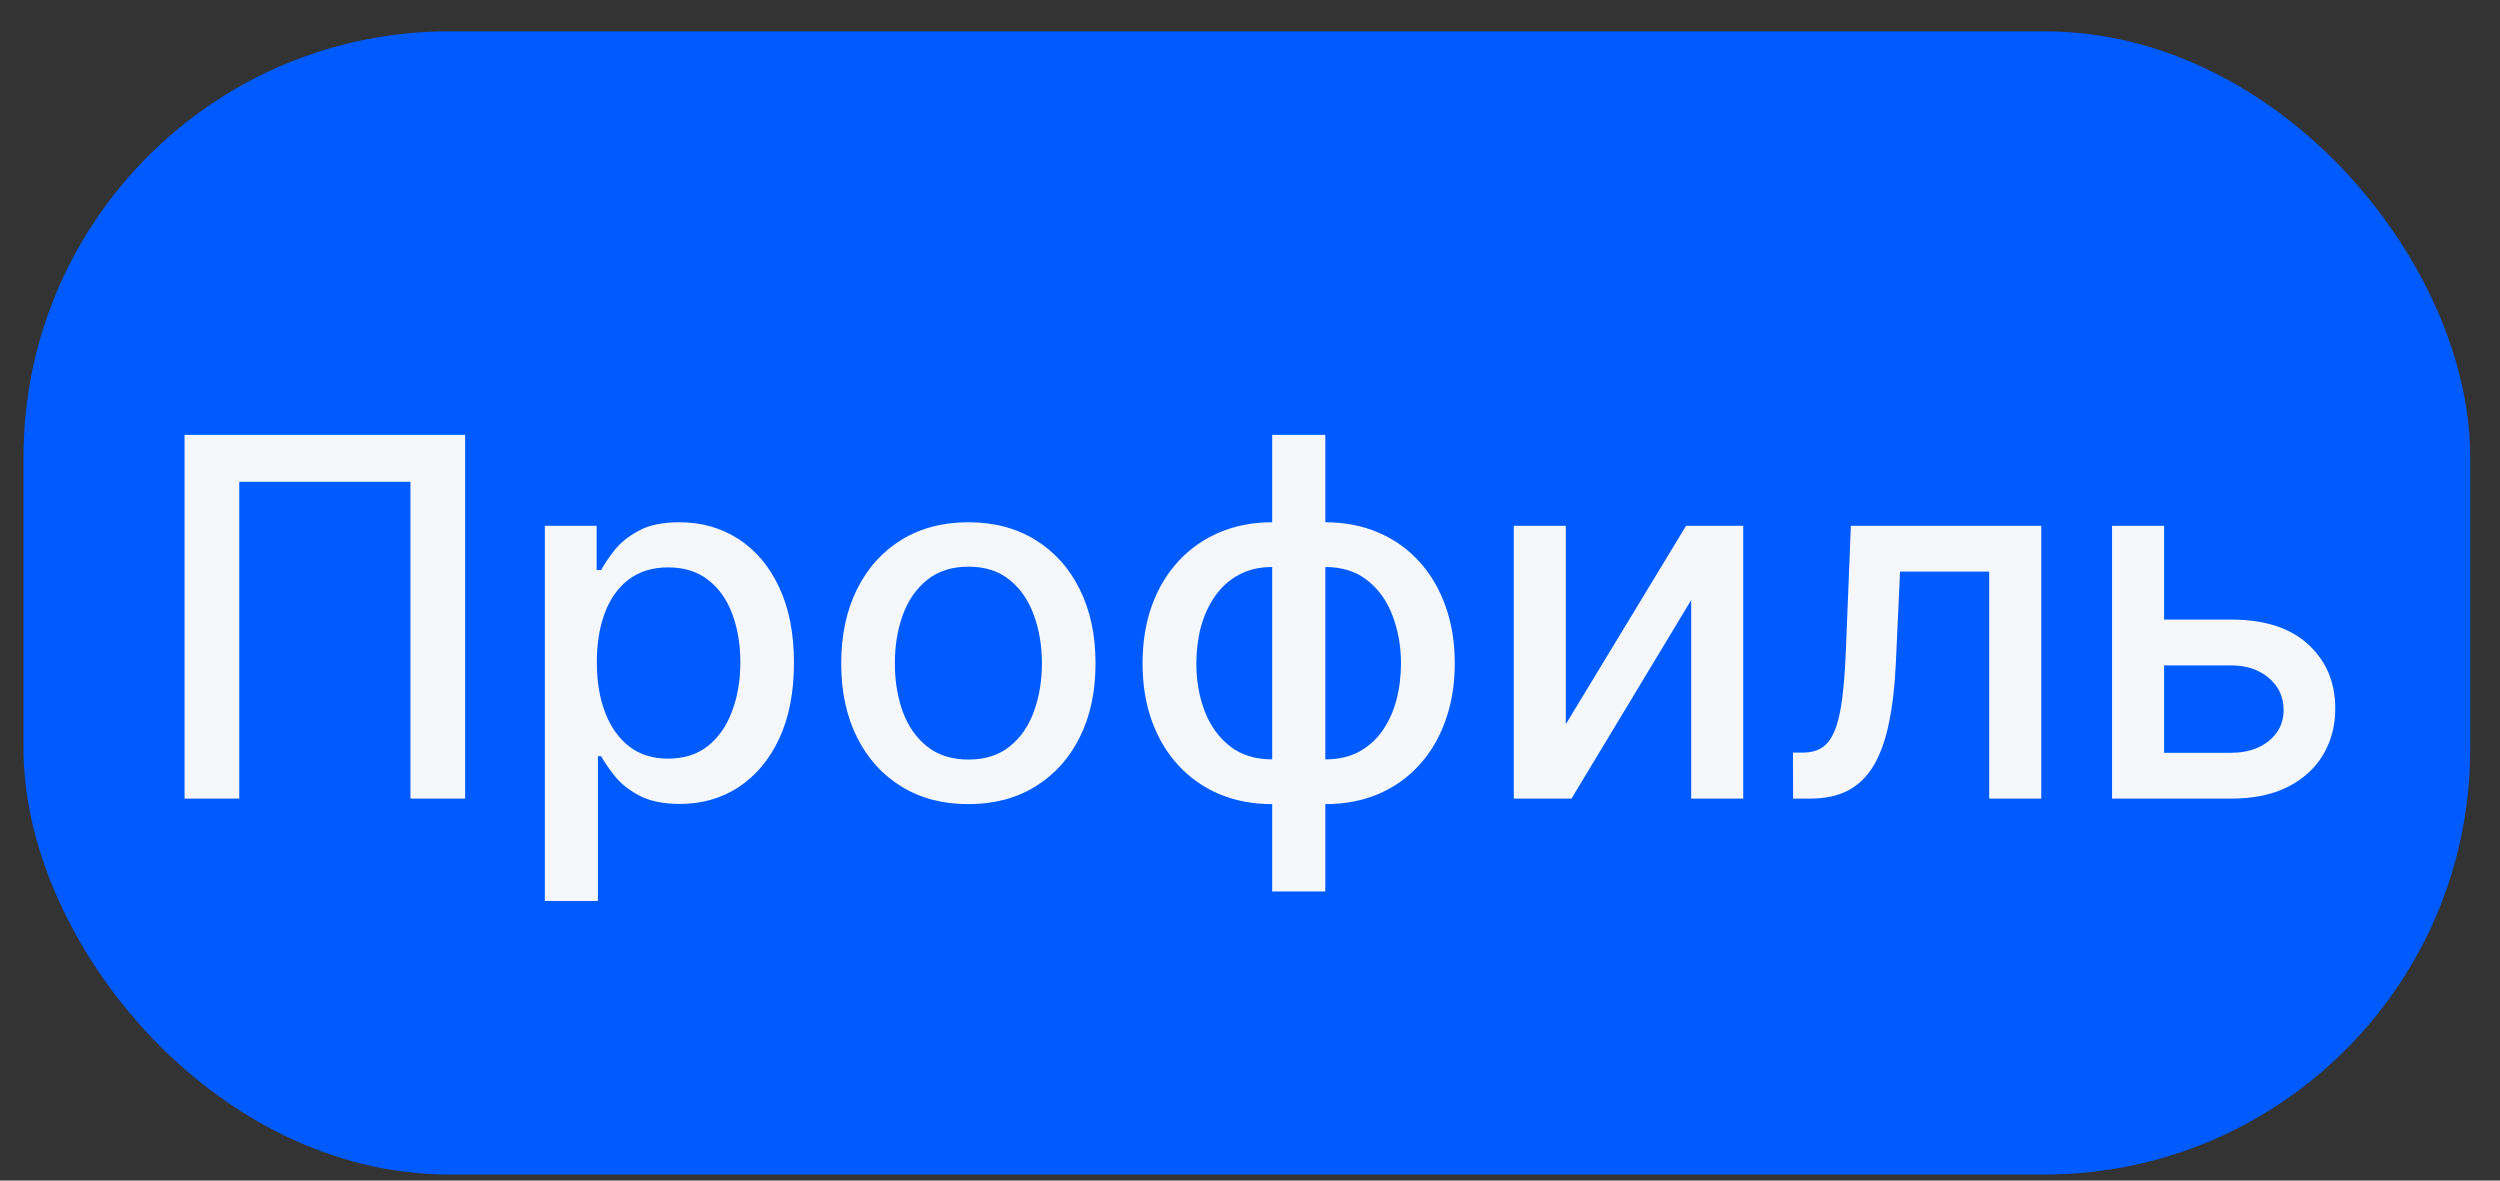 <svg width="72" height="34" viewBox="0 0 72 34" fill="none" xmlns="http://www.w3.org/2000/svg">
<rect x="0" y="0" width="72" height="34" fill="#333333" stroke="none"/>
<rect x="1.192" y="1.418" width="69.436" height="31.893" rx="11.744" fill="#005BFF"/>
<rect x="1.192" y="1.418" width="69.436" height="31.893" rx="11.744" stroke="#005BFF" stroke-width="1.029"/>
<path d="M13.396 12.525V23H11.821V13.875H6.891V23H5.315V12.525H13.396ZM15.691 25.946V15.144H17.184V16.417H17.312C17.401 16.254 17.528 16.064 17.695 15.85C17.863 15.635 18.094 15.447 18.391 15.287C18.688 15.123 19.08 15.041 19.567 15.041C20.202 15.041 20.768 15.202 21.266 15.522C21.763 15.843 22.154 16.305 22.437 16.908C22.723 17.512 22.866 18.238 22.866 19.087C22.866 19.936 22.725 20.664 22.442 21.271C22.159 21.875 21.77 22.34 21.276 22.668C20.781 22.991 20.217 23.153 19.583 23.153C19.105 23.153 18.715 23.073 18.412 22.913C18.111 22.753 17.876 22.565 17.706 22.35C17.535 22.136 17.404 21.945 17.312 21.778H17.22V25.946H15.691ZM17.189 19.072C17.189 19.624 17.269 20.108 17.43 20.524C17.59 20.94 17.822 21.266 18.125 21.501C18.429 21.733 18.8 21.849 19.24 21.849C19.697 21.849 20.079 21.728 20.386 21.486C20.693 21.241 20.925 20.908 21.081 20.489C21.242 20.069 21.322 19.597 21.322 19.072C21.322 18.553 21.243 18.088 21.087 17.675C20.933 17.263 20.701 16.937 20.391 16.699C20.084 16.46 19.701 16.341 19.24 16.341C18.797 16.341 18.422 16.455 18.115 16.683C17.811 16.912 17.581 17.23 17.424 17.64C17.267 18.049 17.189 18.526 17.189 19.072ZM27.889 23.159C27.153 23.159 26.51 22.99 25.961 22.652C25.412 22.315 24.986 21.842 24.682 21.235C24.379 20.628 24.227 19.919 24.227 19.108C24.227 18.293 24.379 17.58 24.682 16.97C24.986 16.359 25.412 15.885 25.961 15.548C26.51 15.21 27.153 15.041 27.889 15.041C28.626 15.041 29.268 15.21 29.817 15.548C30.366 15.885 30.793 16.359 31.096 16.97C31.4 17.58 31.551 18.293 31.551 19.108C31.551 19.919 31.4 20.628 31.096 21.235C30.793 21.842 30.366 22.315 29.817 22.652C29.268 22.99 28.626 23.159 27.889 23.159ZM27.894 21.875C28.372 21.875 28.767 21.749 29.081 21.496C29.395 21.244 29.627 20.908 29.777 20.489C29.93 20.069 30.007 19.607 30.007 19.102C30.007 18.601 29.93 18.141 29.777 17.721C29.627 17.299 29.395 16.959 29.081 16.704C28.767 16.448 28.372 16.32 27.894 16.32C27.414 16.32 27.015 16.448 26.698 16.704C26.384 16.959 26.15 17.299 25.997 17.721C25.847 18.141 25.772 18.601 25.772 19.102C25.772 19.607 25.847 20.069 25.997 20.489C26.15 20.908 26.384 21.244 26.698 21.496C27.015 21.749 27.414 21.875 27.894 21.875ZM36.639 25.675V12.525H38.169V25.675H36.639ZM36.639 23.159C36.084 23.159 35.577 23.063 35.12 22.872C34.663 22.678 34.27 22.402 33.939 22.044C33.608 21.686 33.352 21.258 33.172 20.76C32.994 20.262 32.906 19.711 32.906 19.108C32.906 18.497 32.994 17.943 33.172 17.445C33.352 16.948 33.608 16.52 33.939 16.162C34.27 15.803 34.663 15.527 35.12 15.333C35.577 15.139 36.084 15.041 36.639 15.041H37.018V23.159H36.639ZM36.639 21.87H36.854V16.33H36.639C36.271 16.33 35.951 16.405 35.678 16.555C35.405 16.702 35.178 16.905 34.998 17.164C34.817 17.42 34.68 17.715 34.588 18.049C34.5 18.383 34.455 18.736 34.455 19.108C34.455 19.605 34.535 20.064 34.696 20.483C34.856 20.899 35.098 21.235 35.422 21.491C35.746 21.744 36.152 21.87 36.639 21.87ZM38.169 23.159H37.785V15.041H38.169C38.724 15.041 39.231 15.139 39.688 15.333C40.145 15.527 40.537 15.803 40.864 16.162C41.195 16.52 41.449 16.948 41.626 17.445C41.807 17.943 41.897 18.497 41.897 19.108C41.897 19.711 41.807 20.262 41.626 20.76C41.449 21.258 41.195 21.686 40.864 22.044C40.537 22.402 40.145 22.678 39.688 22.872C39.231 23.063 38.724 23.159 38.169 23.159ZM38.169 21.87C38.537 21.87 38.858 21.798 39.13 21.655C39.403 21.508 39.63 21.307 39.81 21.051C39.991 20.792 40.126 20.497 40.215 20.166C40.303 19.832 40.348 19.479 40.348 19.108C40.348 18.613 40.267 18.156 40.107 17.737C39.95 17.314 39.71 16.975 39.386 16.719C39.062 16.46 38.656 16.33 38.169 16.33H37.949V21.87H38.169ZM45.095 20.857L48.558 15.144H50.205V23H48.706V17.282L45.259 23H43.597V15.144H45.095V20.857ZM51.642 23L51.637 21.675H51.919C52.137 21.675 52.319 21.629 52.466 21.537C52.616 21.442 52.739 21.281 52.834 21.056C52.929 20.831 53.003 20.521 53.054 20.125C53.105 19.727 53.143 19.225 53.166 18.622L53.305 15.144H58.788V23H57.289V16.463H54.721L54.599 19.133C54.568 19.781 54.501 20.347 54.399 20.831C54.3 21.316 54.155 21.72 53.964 22.044C53.773 22.364 53.528 22.605 53.228 22.765C52.928 22.922 52.563 23 52.133 23H51.642ZM61.978 17.844H64.259C65.221 17.844 65.961 18.083 66.479 18.56C66.997 19.038 67.256 19.653 67.256 20.407C67.256 20.898 67.141 21.339 66.909 21.732C66.677 22.124 66.338 22.434 65.891 22.662C65.444 22.887 64.9 23 64.259 23H60.827V15.144H62.326V21.68H64.259C64.699 21.68 65.061 21.566 65.344 21.338C65.626 21.106 65.768 20.811 65.768 20.453C65.768 20.074 65.626 19.766 65.344 19.527C65.061 19.285 64.699 19.164 64.259 19.164H61.978V17.844Z" fill="#F5F7FA"/>
</svg>
